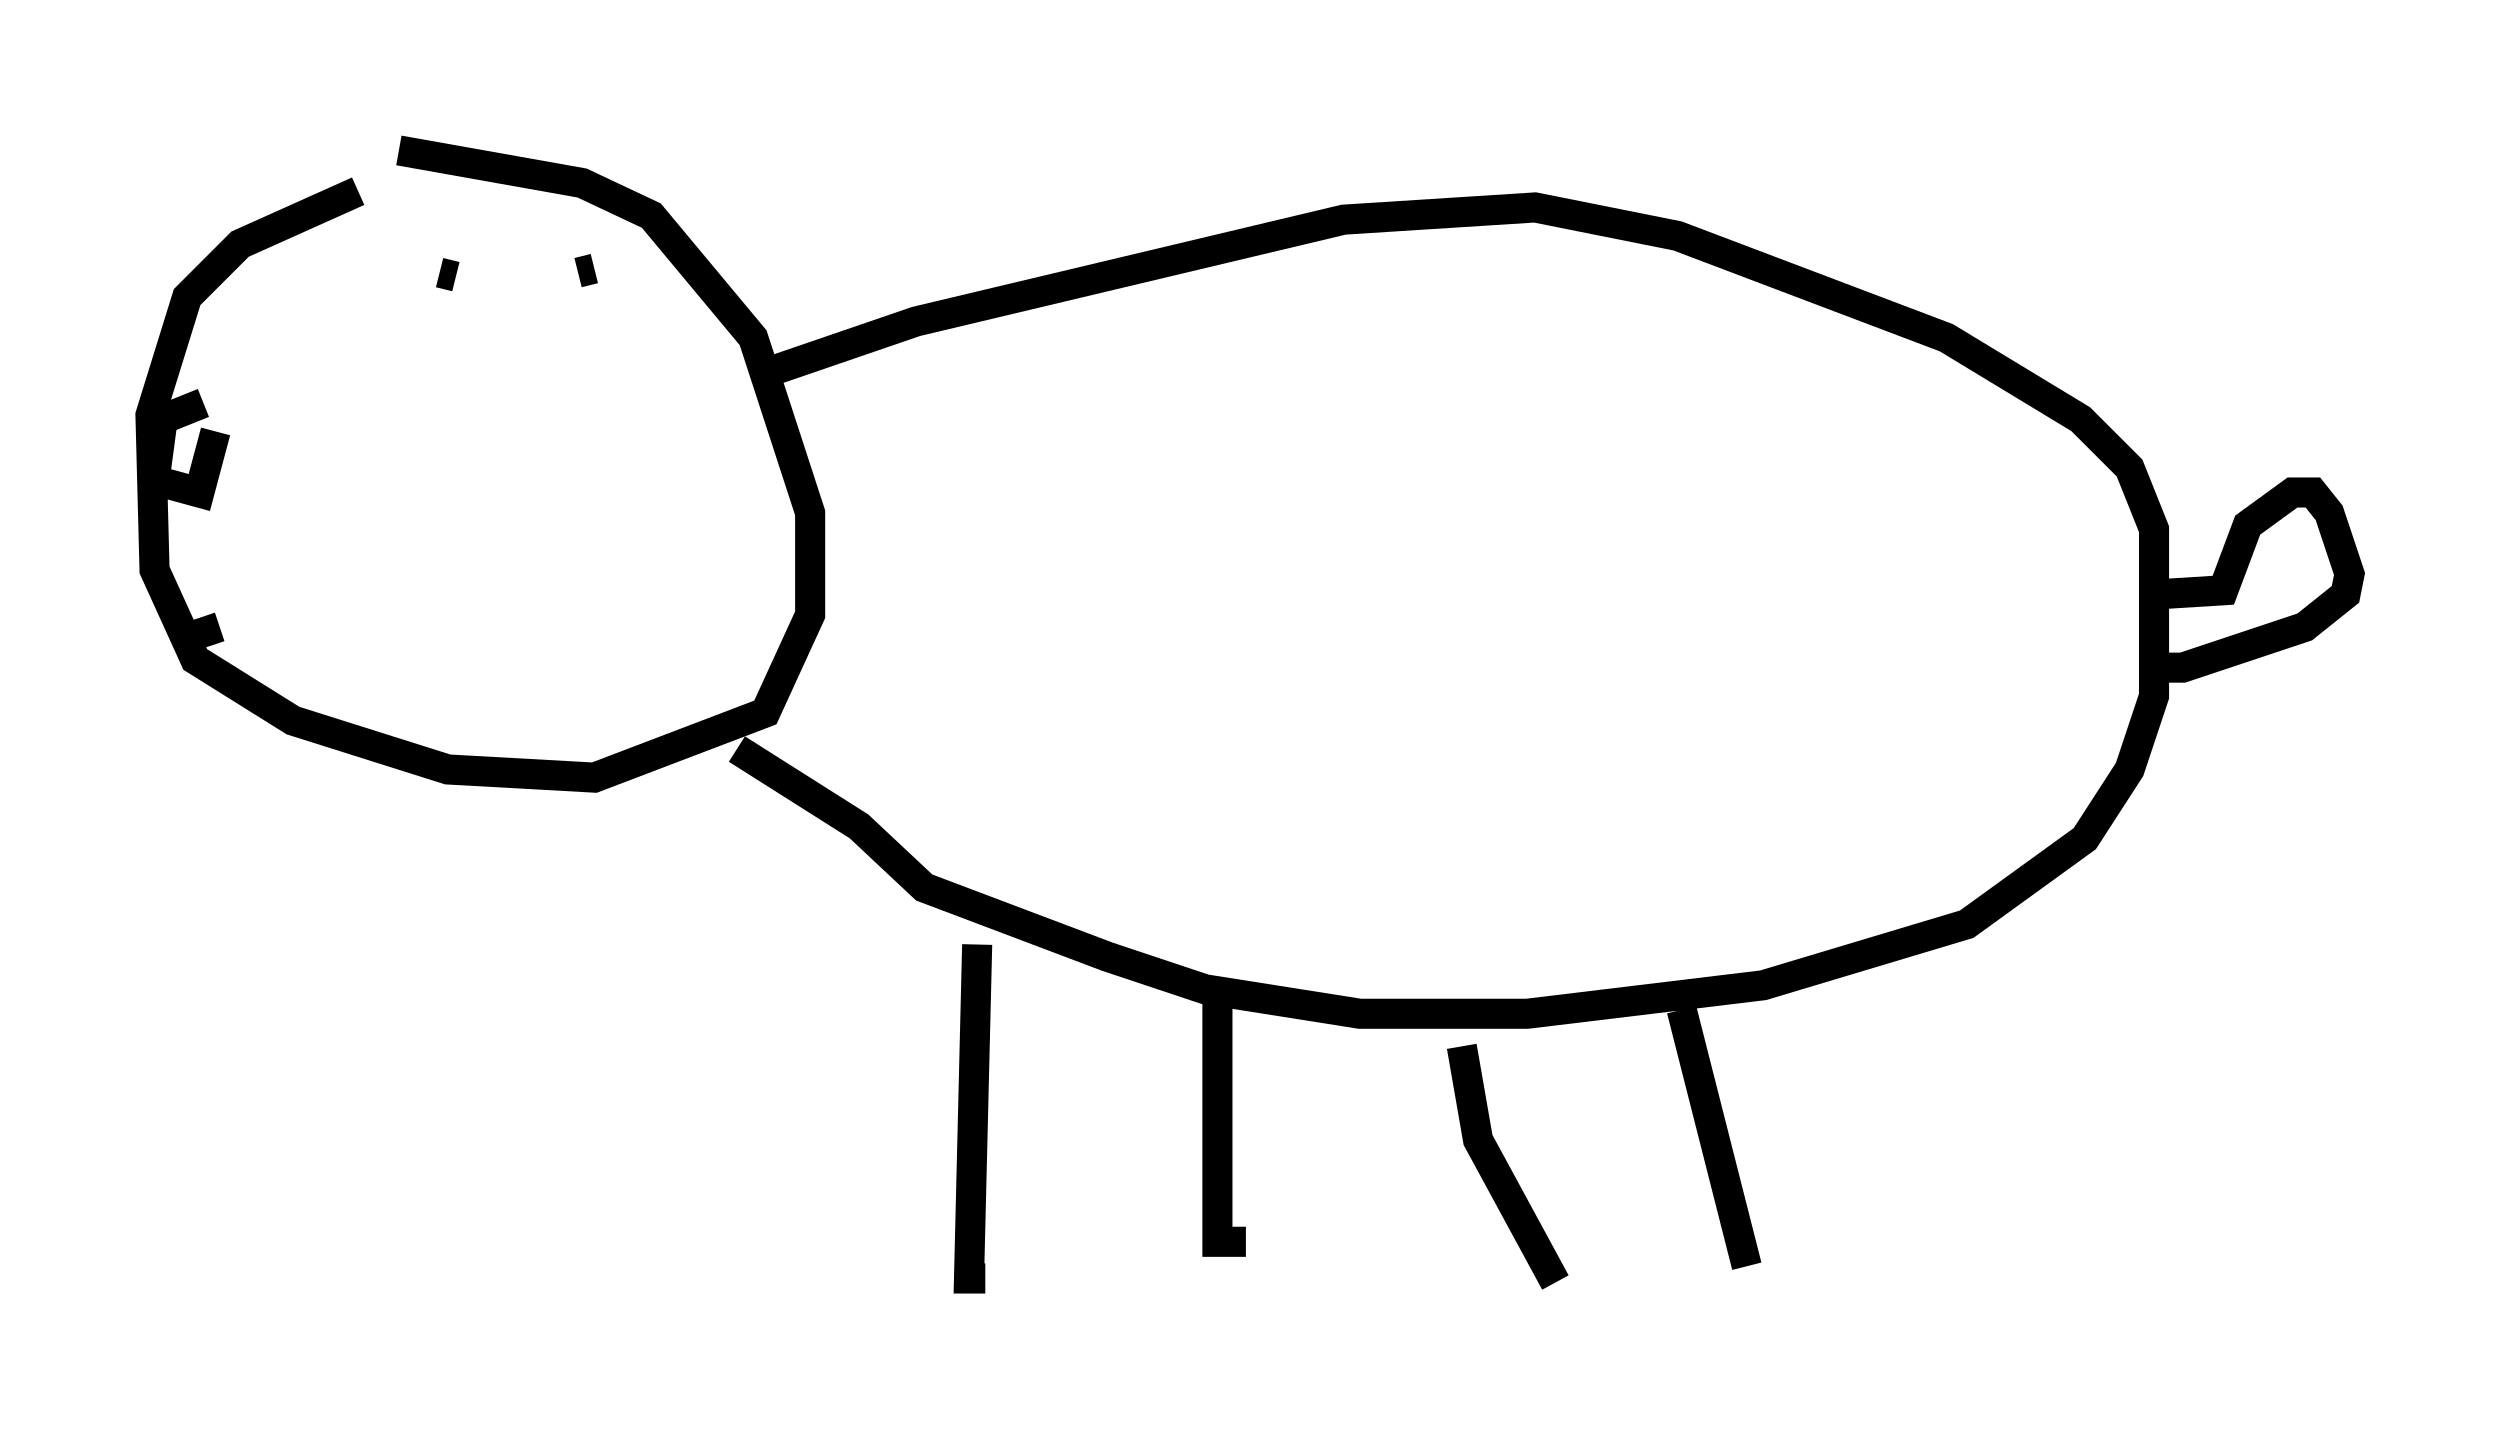 <?xml version="1.0" encoding="utf-8" ?>
<svg baseProfile="full" height="47.618" version="1.1" width="83.071" xmlns="http://www.w3.org/2000/svg" xmlns:ev="http://www.w3.org/2001/xml-events" xmlns:xlink="http://www.w3.org/1999/xlink"><defs /><rect fill="white" height="47.618" width="83.071" x="0" y="0" /><path d="M16.502, 5.541 m-4.601, 0.812 l-3.924, 1.759 -1.759, 1.759 l-1.218, 3.924 0.135, 5.142 l1.353, 2.977 3.248, 2.03 l5.142, 1.624 4.871, 0.271 l5.683, -2.165 1.488, -3.248 l0.0, -3.383 -1.894, -5.819 l-3.383, -4.059 -2.3, -1.083 l-6.089, -1.083 m-6.495, 8.39 l-1.353, 0.541 -0.271, 2.03 l1.488, 0.406 0.541, -2.03 m7.984, -5.142 l-0.541, -0.135 m4.601, 0.0 l0.541, -0.135 m-13.261, 12.178 l0.812, -0.271 m18.403, -8.525 l4.736, -1.624 14.208, -3.383 l6.36, -0.406 4.736, 0.947 l8.931, 3.383 4.465, 2.706 l1.624, 1.624 0.812, 2.03 l0.0, 5.548 -0.812, 2.436 l-1.488, 2.3 -3.924, 2.842 l-6.766, 2.03 -7.848, 0.947 l-5.548, 0.0 -5.142, -0.812 l-3.248, -1.083 -6.089, -2.3 l-2.165, -2.03 -4.059, -2.571 m7.984, 6.495 l-0.271, 11.096 0.541, 0.0 m7.713, -9.202 l0.0, 7.984 0.947, 0.0 m7.172, -6.495 l0.541, 3.112 2.571, 4.736 m4.195, -9.066 l2.165, 8.525 m13.667, -22.327 l2.165, -0.135 0.812, -2.165 l1.488, -1.083 0.677, 0.0 l0.541, 0.677 0.677, 2.03 l-0.135, 0.677 -1.353, 1.083 l-4.059, 1.353 -1.218, 0.0 " fill="none" stroke="black" stroke-width="1" /></svg>